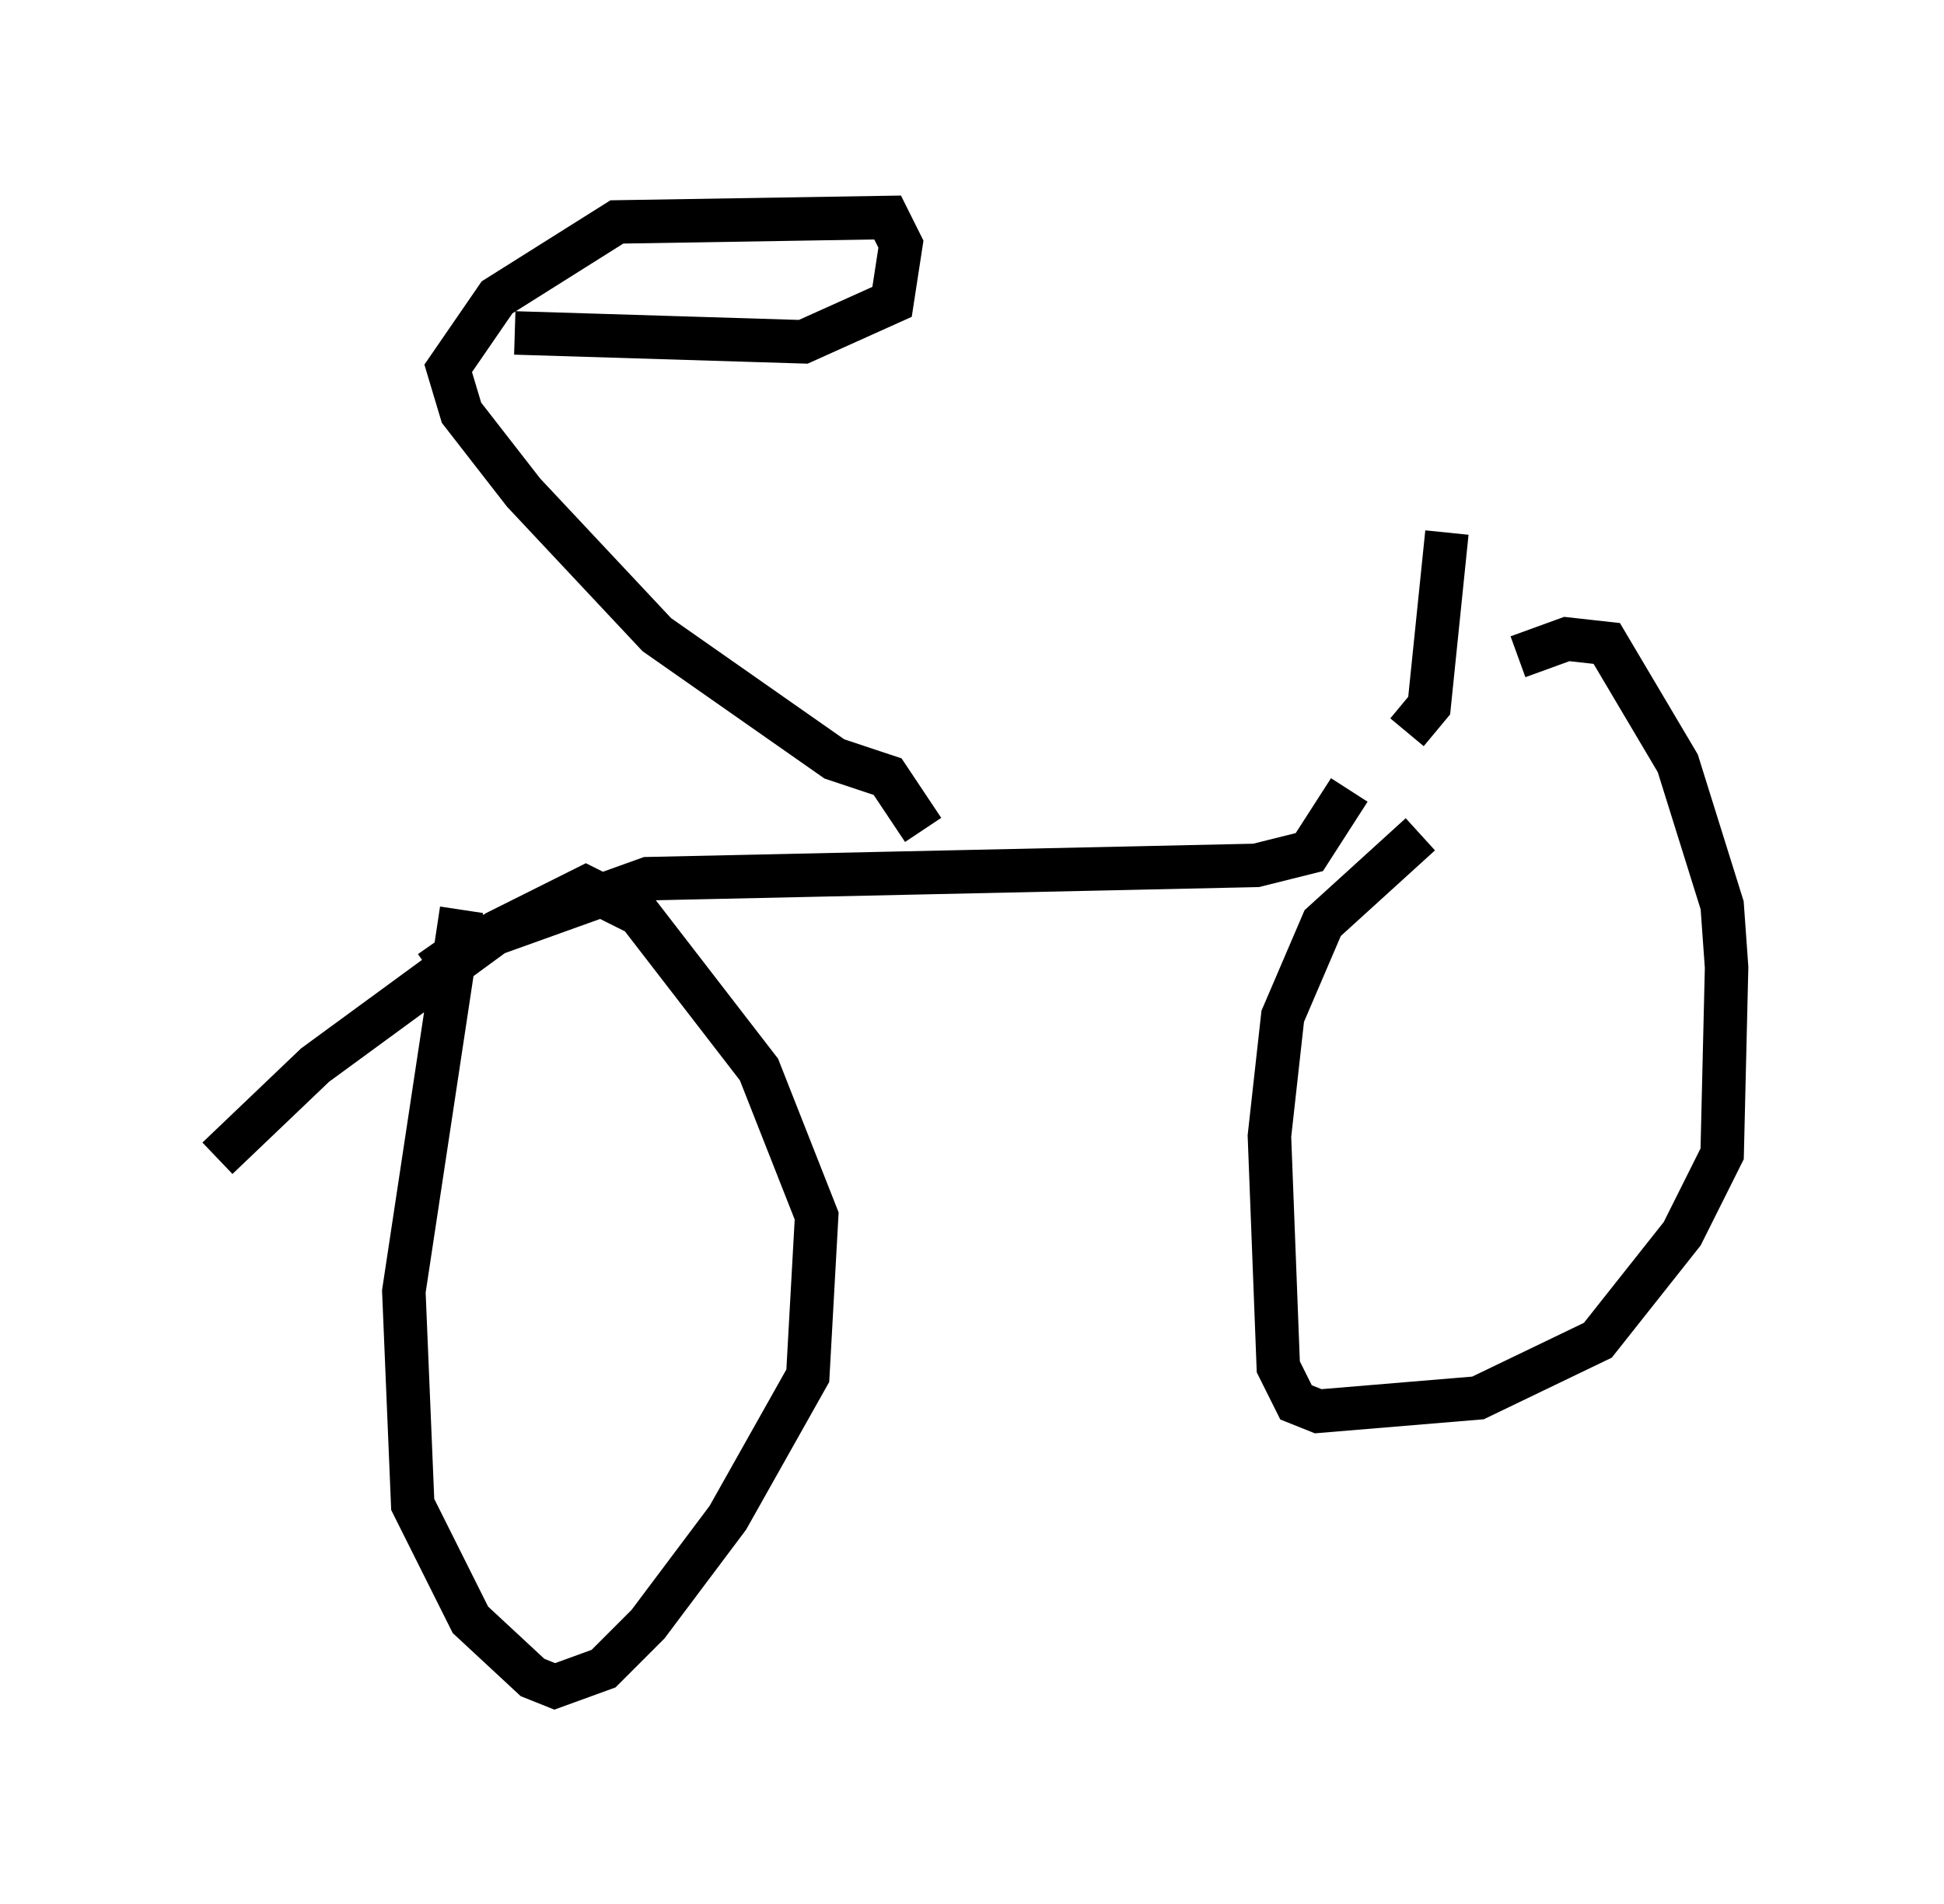 <?xml version="1.0" encoding="utf-8" ?>
<svg baseProfile="full" height="43.79" version="1.1" width="44.709" xmlns="http://www.w3.org/2000/svg" xmlns:ev="http://www.w3.org/2001/xml-events" xmlns:xlink="http://www.w3.org/1999/xlink"><defs /><rect fill="white" height="43.79" width="44.709" x="0" y="0" /><path d="M30.011, 19.088 m4.9, -3.981 l1.123, -0.408 0.919, 0.102 l1.633, 2.756 1.021, 3.267 l0.102, 1.429 -0.102, 4.288 l-0.919, 1.838 -1.94, 2.45 l-2.756, 1.327 -3.675, 0.306 l-0.51, -0.204 -0.408, -0.817 l-0.204, -5.308 0.306, -2.756 l0.919, -2.144 2.246, -2.042 m-27.665, 7.452 l2.246, -2.144 4.185, -3.063 l2.042, -1.021 1.225, 0.613 l2.756, 3.573 1.327, 3.369 l-0.204, 3.675 -1.838, 3.267 l-1.838, 2.45 -1.021, 1.021 l-1.123, 0.408 -0.51, -0.204 l-1.429, -1.327 -1.327, -2.654 l-0.204, -4.9 1.327, -8.779 m-0.715, 1.429 l1.021, -0.715 3.981, -1.429 l13.986, -0.306 1.225, -0.306 l0.919, -1.429 m1.327, -1.327 l0.51, -0.613 0.408, -3.981 m-12.046, 6.84 l-0.817, -1.225 -1.225, -0.408 l-4.083, -2.858 -3.063, -3.267 l-1.429, -1.838 -0.306, -1.021 l1.123, -1.633 2.756, -1.735 l6.227, -0.102 0.306, 0.613 l-0.204, 1.327 -2.042, 0.919 l-6.635, -0.204 " fill="none" stroke="black" stroke-width="1" /></svg>